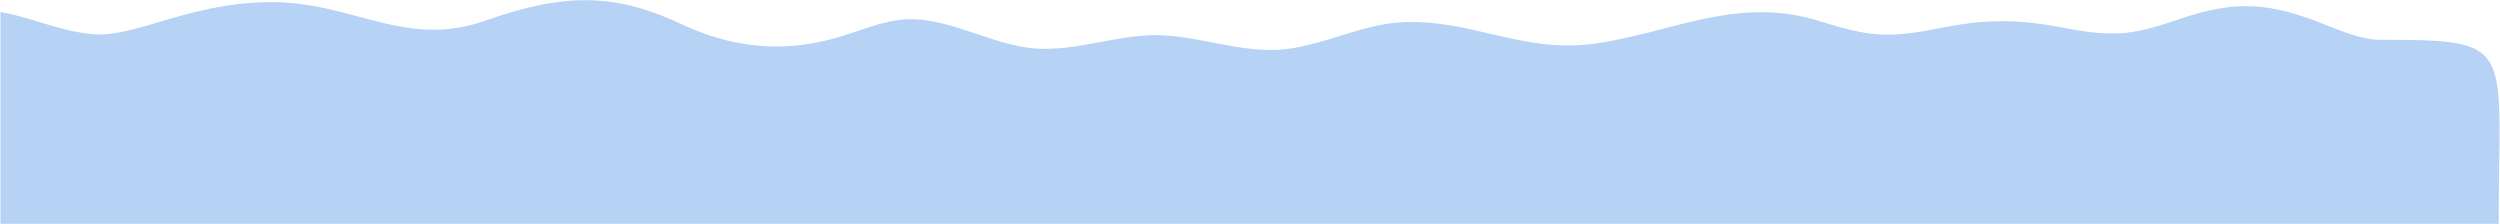 <svg width="4487" height="402" viewBox="0 0 4487 402" fill="none" xmlns="http://www.w3.org/2000/svg">
<g style="mix-blend-mode:multiply">
<path d="M0.8 21.567C20.72 25.29 41.172 30.513 62.569 37.099C98.37 48.119 134.17 59.139 169.971 61.622C202.818 63.9 240.252 52.855 284.414 39.824C340.117 23.388 406.525 3.794 487.934 3.794C546.071 3.794 595.937 17.119 643.957 29.95C716.489 49.331 784.807 67.587 871.052 37.099C1014.4 -13.573 1104.31 -12.174 1222.9 43.243C1341.48 98.659 1438.11 88.308 1516.98 63.09C1524.62 60.647 1532.19 58.088 1539.69 55.546C1569.63 45.413 1598.71 35.57 1628.4 34.61C1670.02 33.072 1711.64 47.046 1753.26 61.021C1785.92 71.987 1818.58 82.953 1851.24 86.423C1892.54 90.811 1933.85 83.103 1975.15 75.395C2008.13 69.243 2041.1 63.09 2074.07 63.09C2108.38 63.09 2142.69 69.752 2177 76.415C2216.97 84.176 2256.94 91.937 2296.91 89.168C2332.71 86.687 2368.51 75.677 2404.31 64.667C2442.78 52.834 2481.26 41.001 2519.74 39.757C2576.56 37.657 2625.61 49.144 2674.55 60.602C2734.72 74.692 2794.72 88.74 2868.74 77.432C2908.75 71.321 2946.99 61.446 2984.73 51.701C3074.75 28.456 3161.88 5.959 3263.04 37.099C3298.84 48.119 3334.64 59.139 3370.45 61.622C3410.41 64.394 3450.38 56.626 3490.35 48.858C3562.25 34.882 3620.13 34.377 3692.2 47.837C3733.5 55.552 3774.81 63.267 3816.11 58.874C3848.77 55.401 3881.43 44.425 3914.09 33.45C4003.84 3.286 4062.4 3.186 4150.37 35.52C4158.47 38.498 4166.87 41.827 4175.46 45.225C4206.24 57.408 4239.26 70.481 4268.3 71.421C4488.72 71.421 4488.66 76.087 4485.52 298.928C4485.1 329.029 4484.62 363.111 4484.62 401.7L0.8 401.7V21.567Z" fill="#B6D2F4"/>
</g>
</svg>
